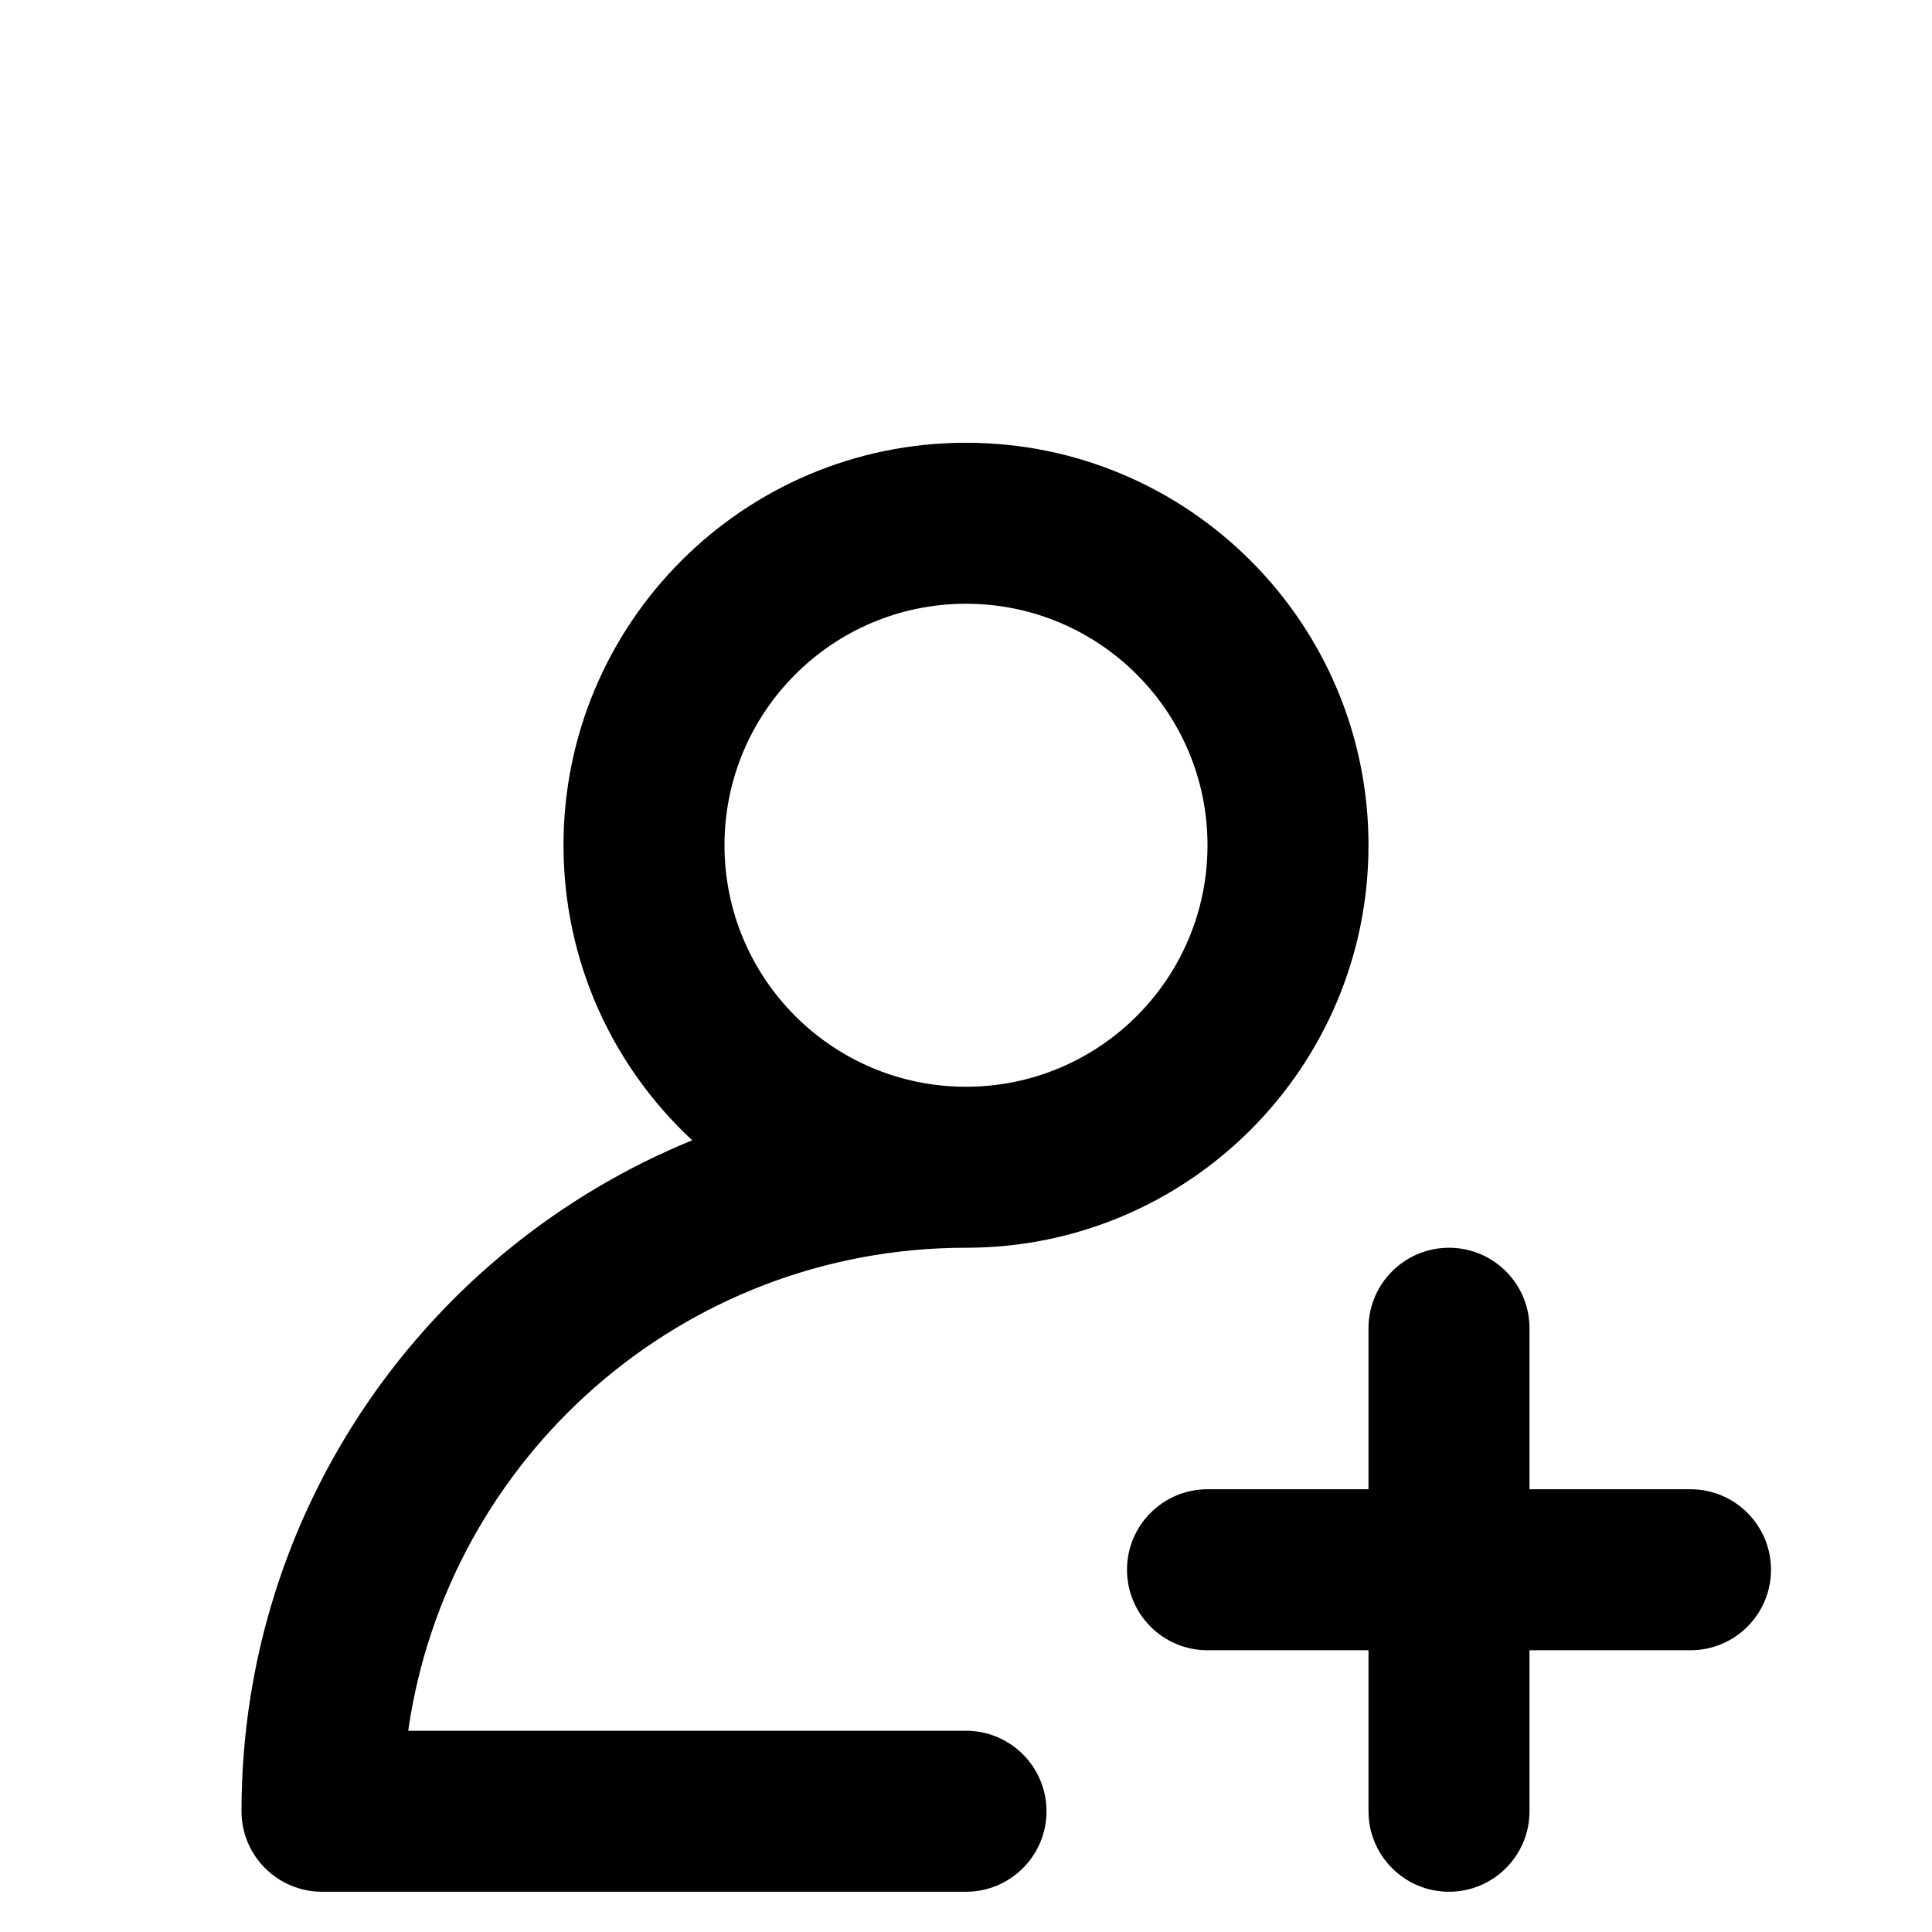 <svg width="16" height="16" role="presentation" focusable="false" viewBox="0 0 24 19" xmlns="http://www.w3.org/2000/svg"><path fill-rule="evenodd" clip-rule="evenodd" d="M12 13C14.761 13 17 10.761 17 8C17 5.239 14.761 3 12 3C9.239 3 7 5.239 7 8C7 9.448 7.615 10.752 8.599 11.665C5.314 13.007 3 16.233 3 20C3 20.552 3.448 21 4 21H12C12.552 21 13 20.552 13 20C13 19.448 12.552 19 12 19H5.071C5.556 15.608 8.474 13 12 13ZM15 8C15 9.657 13.657 11 12 11C10.343 11 9 9.657 9 8C9 6.343 10.343 5 12 5C13.657 5 15 6.343 15 8Z" fill="currentColor"></path><path d="M17 14C17 13.448 17.448 13 18 13C18.552 13 19 13.448 19 14V16H21C21.552 16 22 16.448 22 17C22 17.552 21.552 18 21 18H19V20C19 20.552 18.552 21 18 21C17.448 21 17 20.552 17 20V18H15C14.448 18 14 17.552 14 17C14 16.448 14.448 16 15 16H17V14Z" fill="currentColor"></path></svg>
